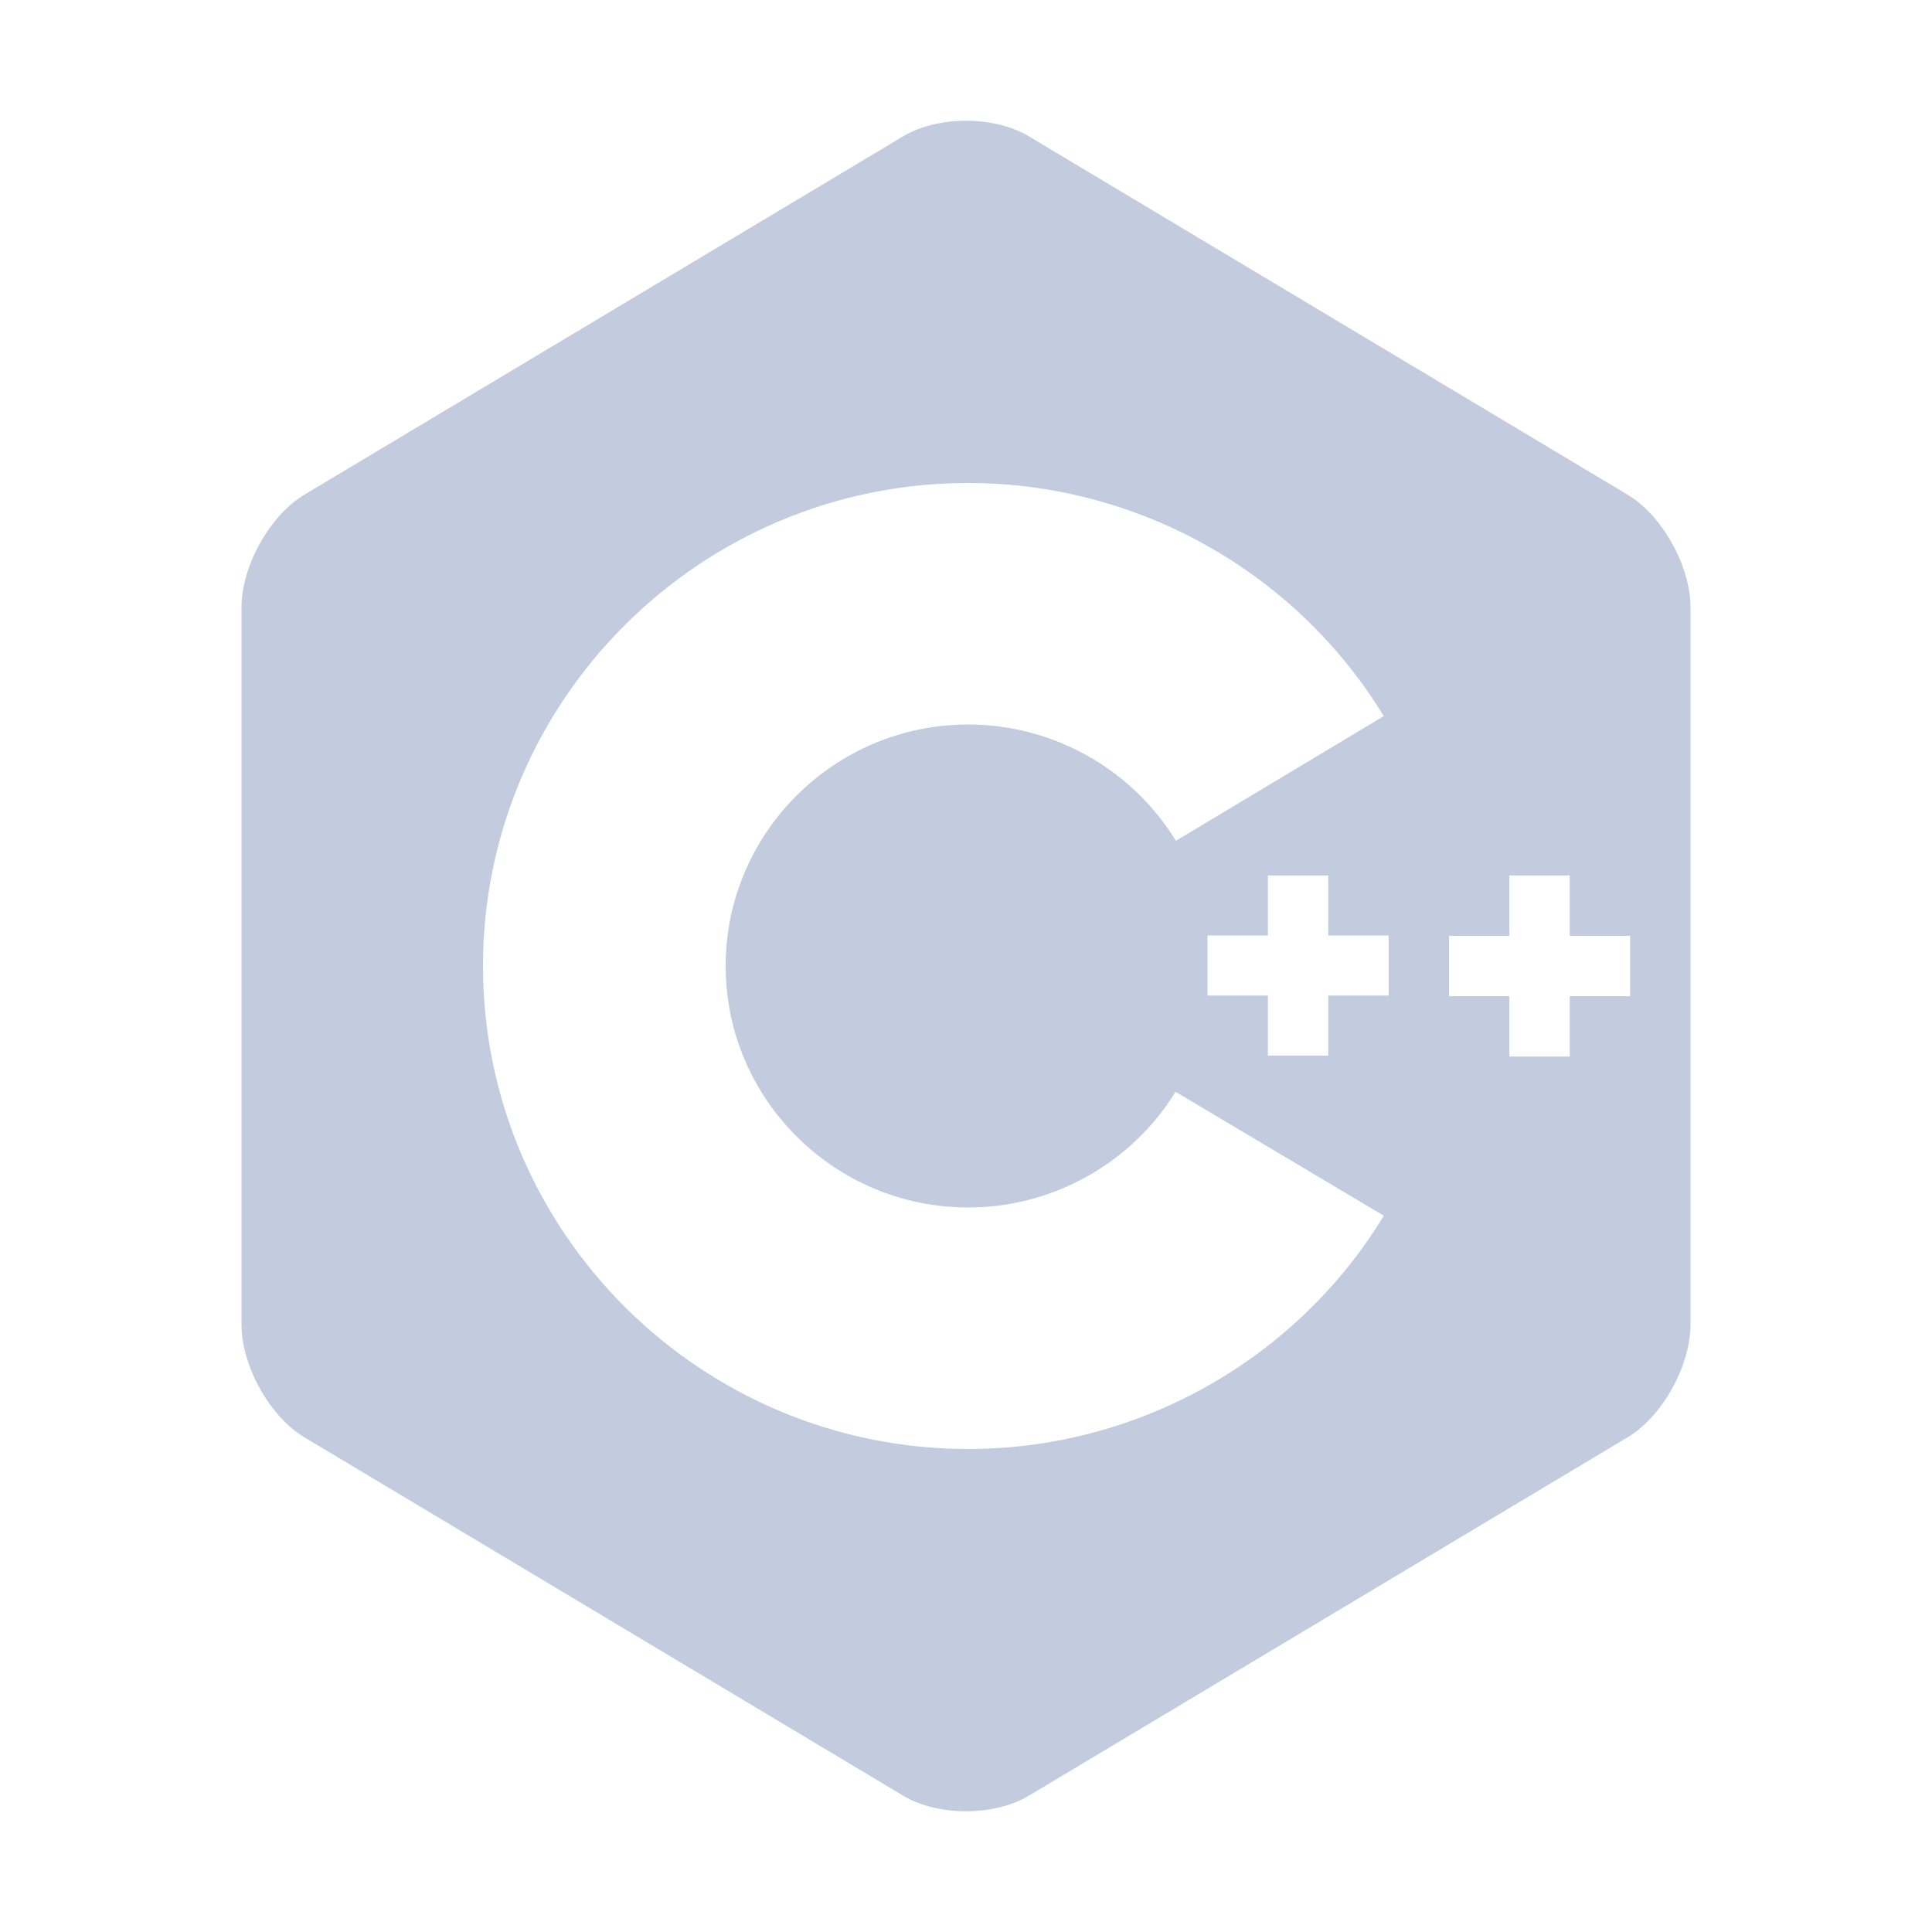 <svg width="80" height="80" viewBox="0 0 80 80" fill="none" xmlns="http://www.w3.org/2000/svg">
  <path fill-rule="evenodd" clip-rule="evenodd" d="M70 54.846C70 55.702 69.707 56.654 69.237 57.5C68.766 58.345 68.116 59.084 67.402 59.512L42.598 74.358C41.169 75.214 38.831 75.214 37.402 74.358L12.598 59.512C11.884 59.084 11.234 58.346 10.763 57.5C10.292 56.655 10 55.702 10 54.846V25.153C10 23.443 11.169 21.343 12.598 20.488L37.402 5.642C38.831 4.786 41.169 4.786 42.598 5.642L67.402 20.488C68.116 20.916 68.766 21.654 69.237 22.5C69.708 23.345 70 24.298 70 25.153V54.846ZM20 40C20 51.028 29.015 60 40.096 60C47.117 60 53.673 56.309 57.301 50.34L48.677 45.208C46.855 48.17 43.59 50 40.096 50C34.556 50 30.048 45.514 30.048 40C30.048 34.486 34.556 30 40.096 30C43.6 30 46.873 31.84 48.691 34.816L57.298 29.654C53.669 23.689 47.114 20 40.096 20C29.015 20 20 28.972 20 40ZM57.5 38.737H55V36.25H52.5V38.737H50V41.224H52.5V43.711H55V41.224H57.5V38.737ZM65 38.75H67.5V41.25H65V43.75H62.5V41.25H60V38.75H62.5V36.25H65V38.75Z" fill="#C2CCDE" />
</svg>